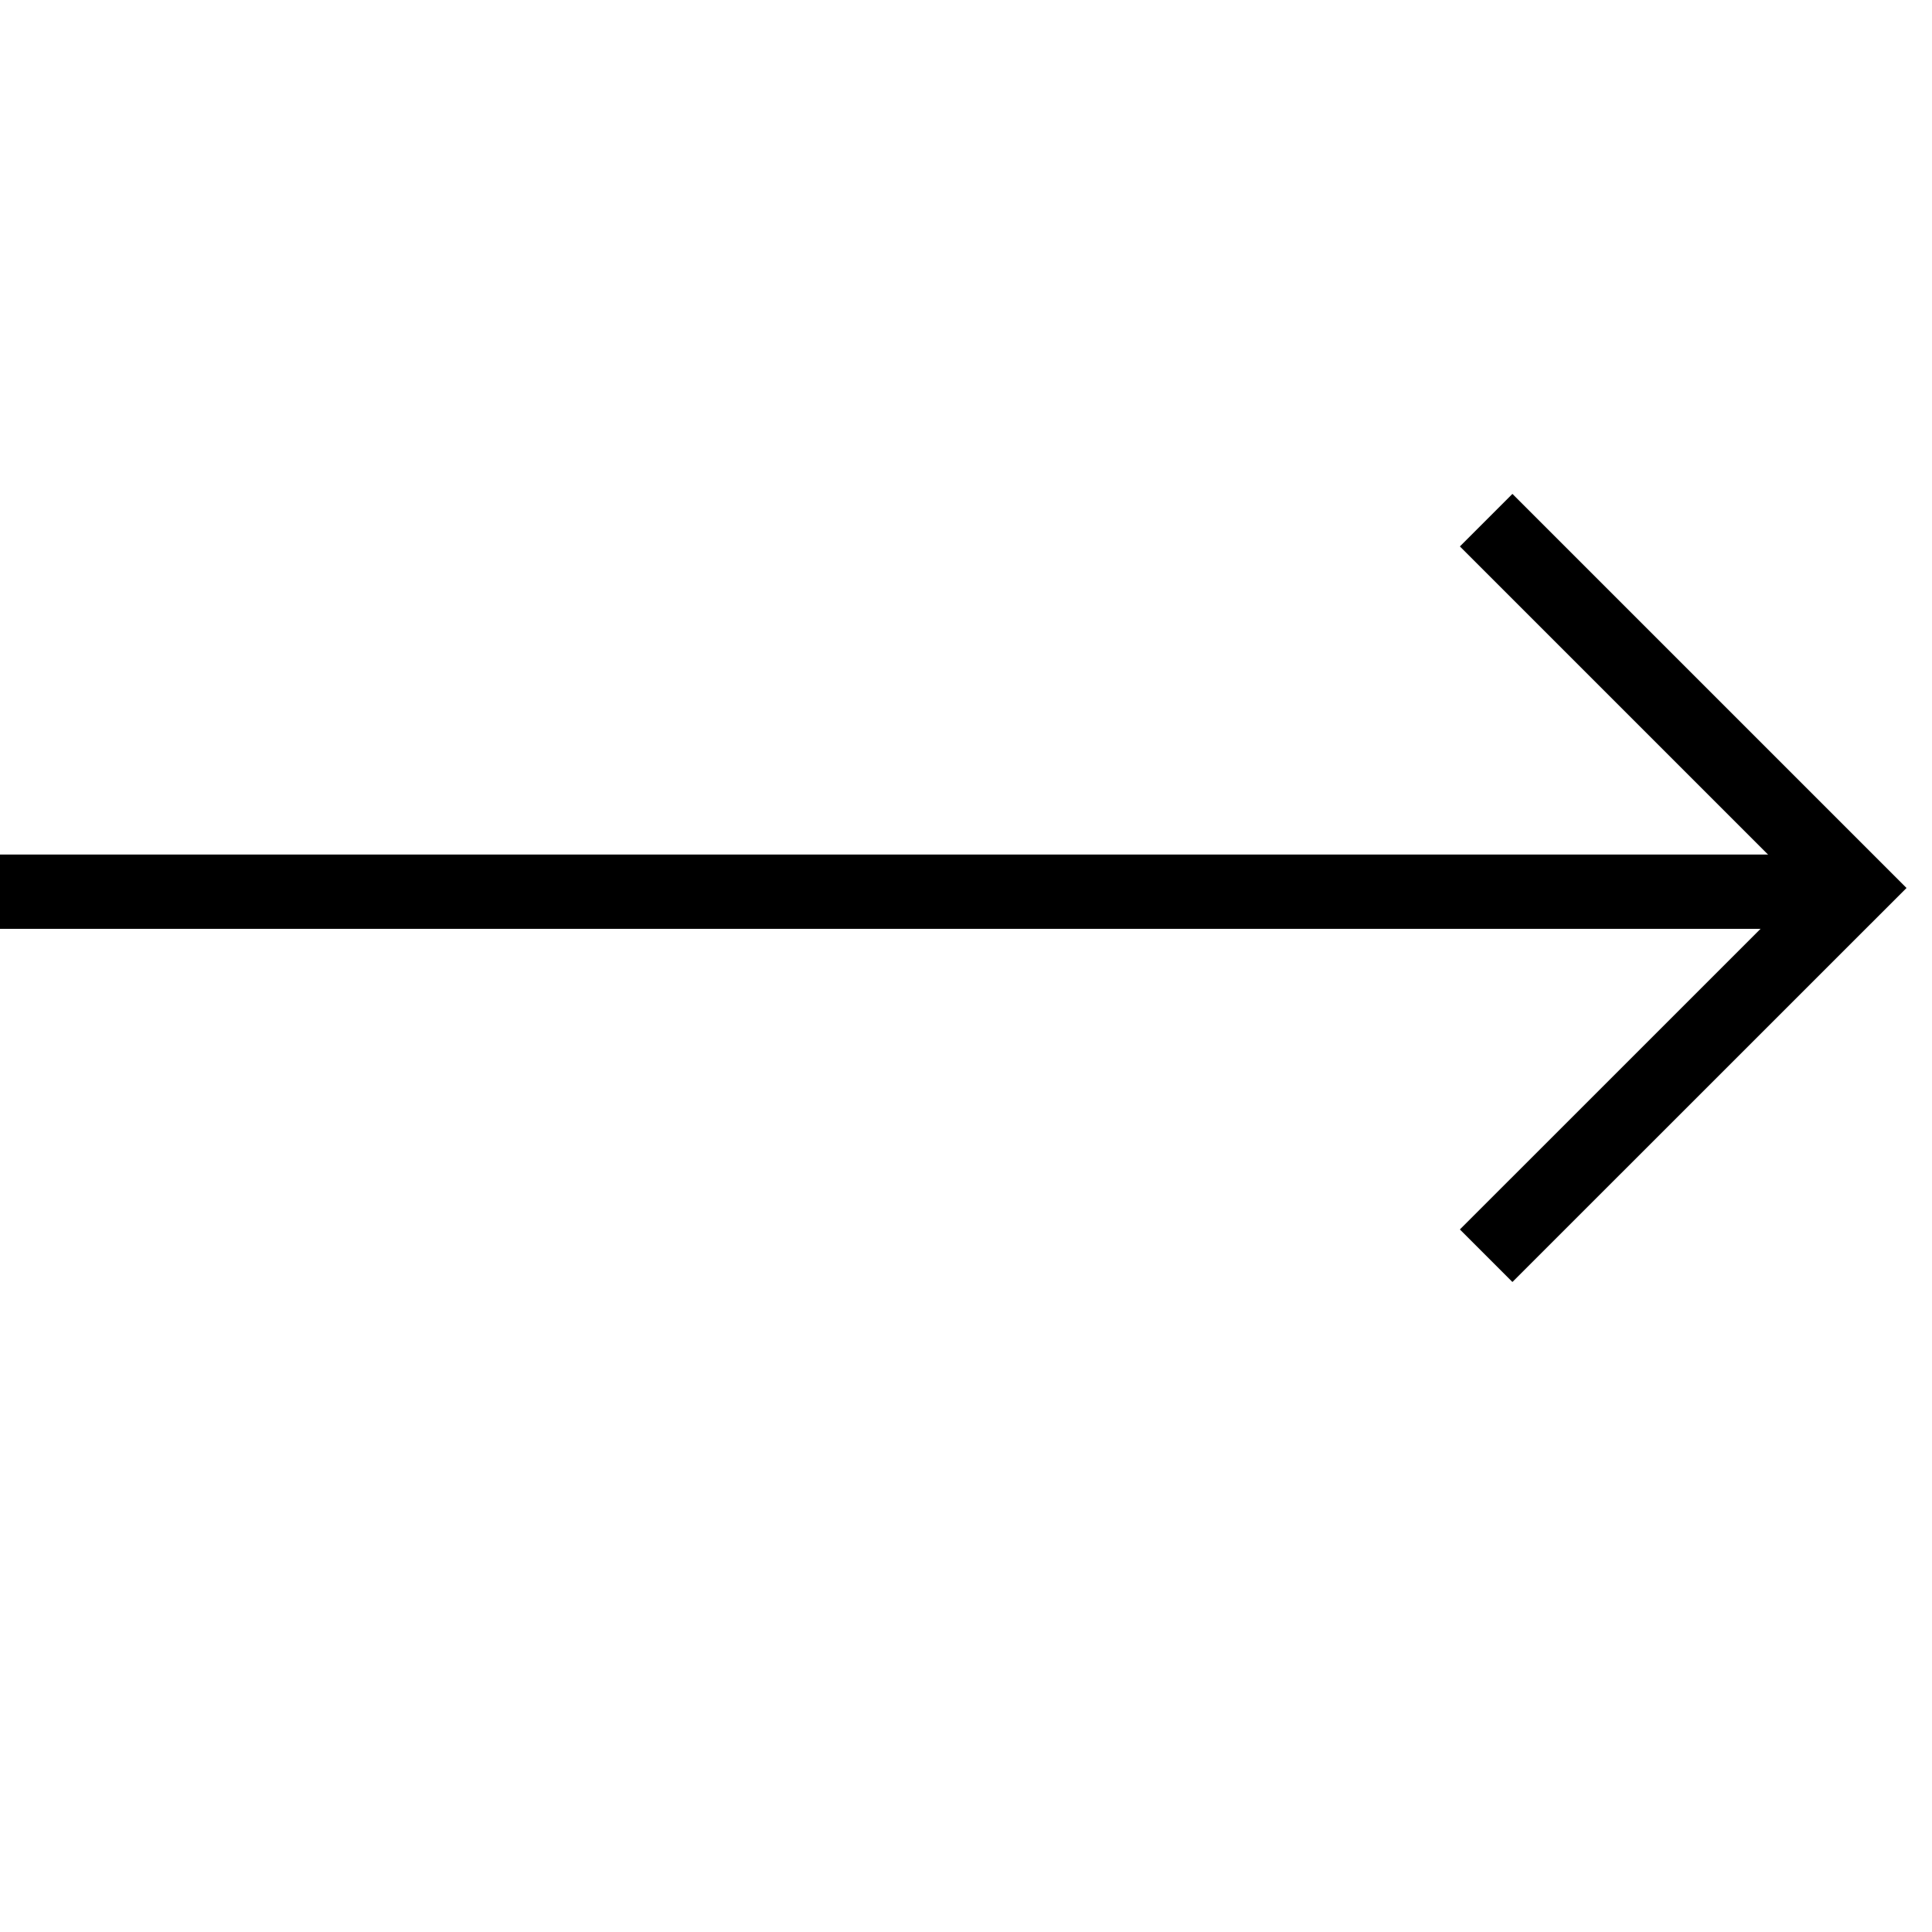 <svg width="26" height="26" viewBox="0 0 26 26" fill="none" xmlns="http://www.w3.org/2000/svg" xmlns:xlink="http://www.w3.org/1999/xlink">
	<desc>
			Created with Pixso.
	</desc>
	<defs>
		<clipPath id="clip0_345">
			<rect id="Icons / Arrow" width="26" height="26" fill="white" fill-opacity="0"/>
		</clipPath>
	</defs>
	<g clip-path="url(#clip0_345)">
		<line id="Line 2" x1="0" y1="12" x2="25" y2="12" stroke="#000000" stroke-opacity="1" stroke-width="1"/>
		<path id="Vector" d="M20 7L24.95 11.95L20 16.899" stroke="#000000" stroke-opacity="1" stroke-width="1"/>
	</g>
</svg>
